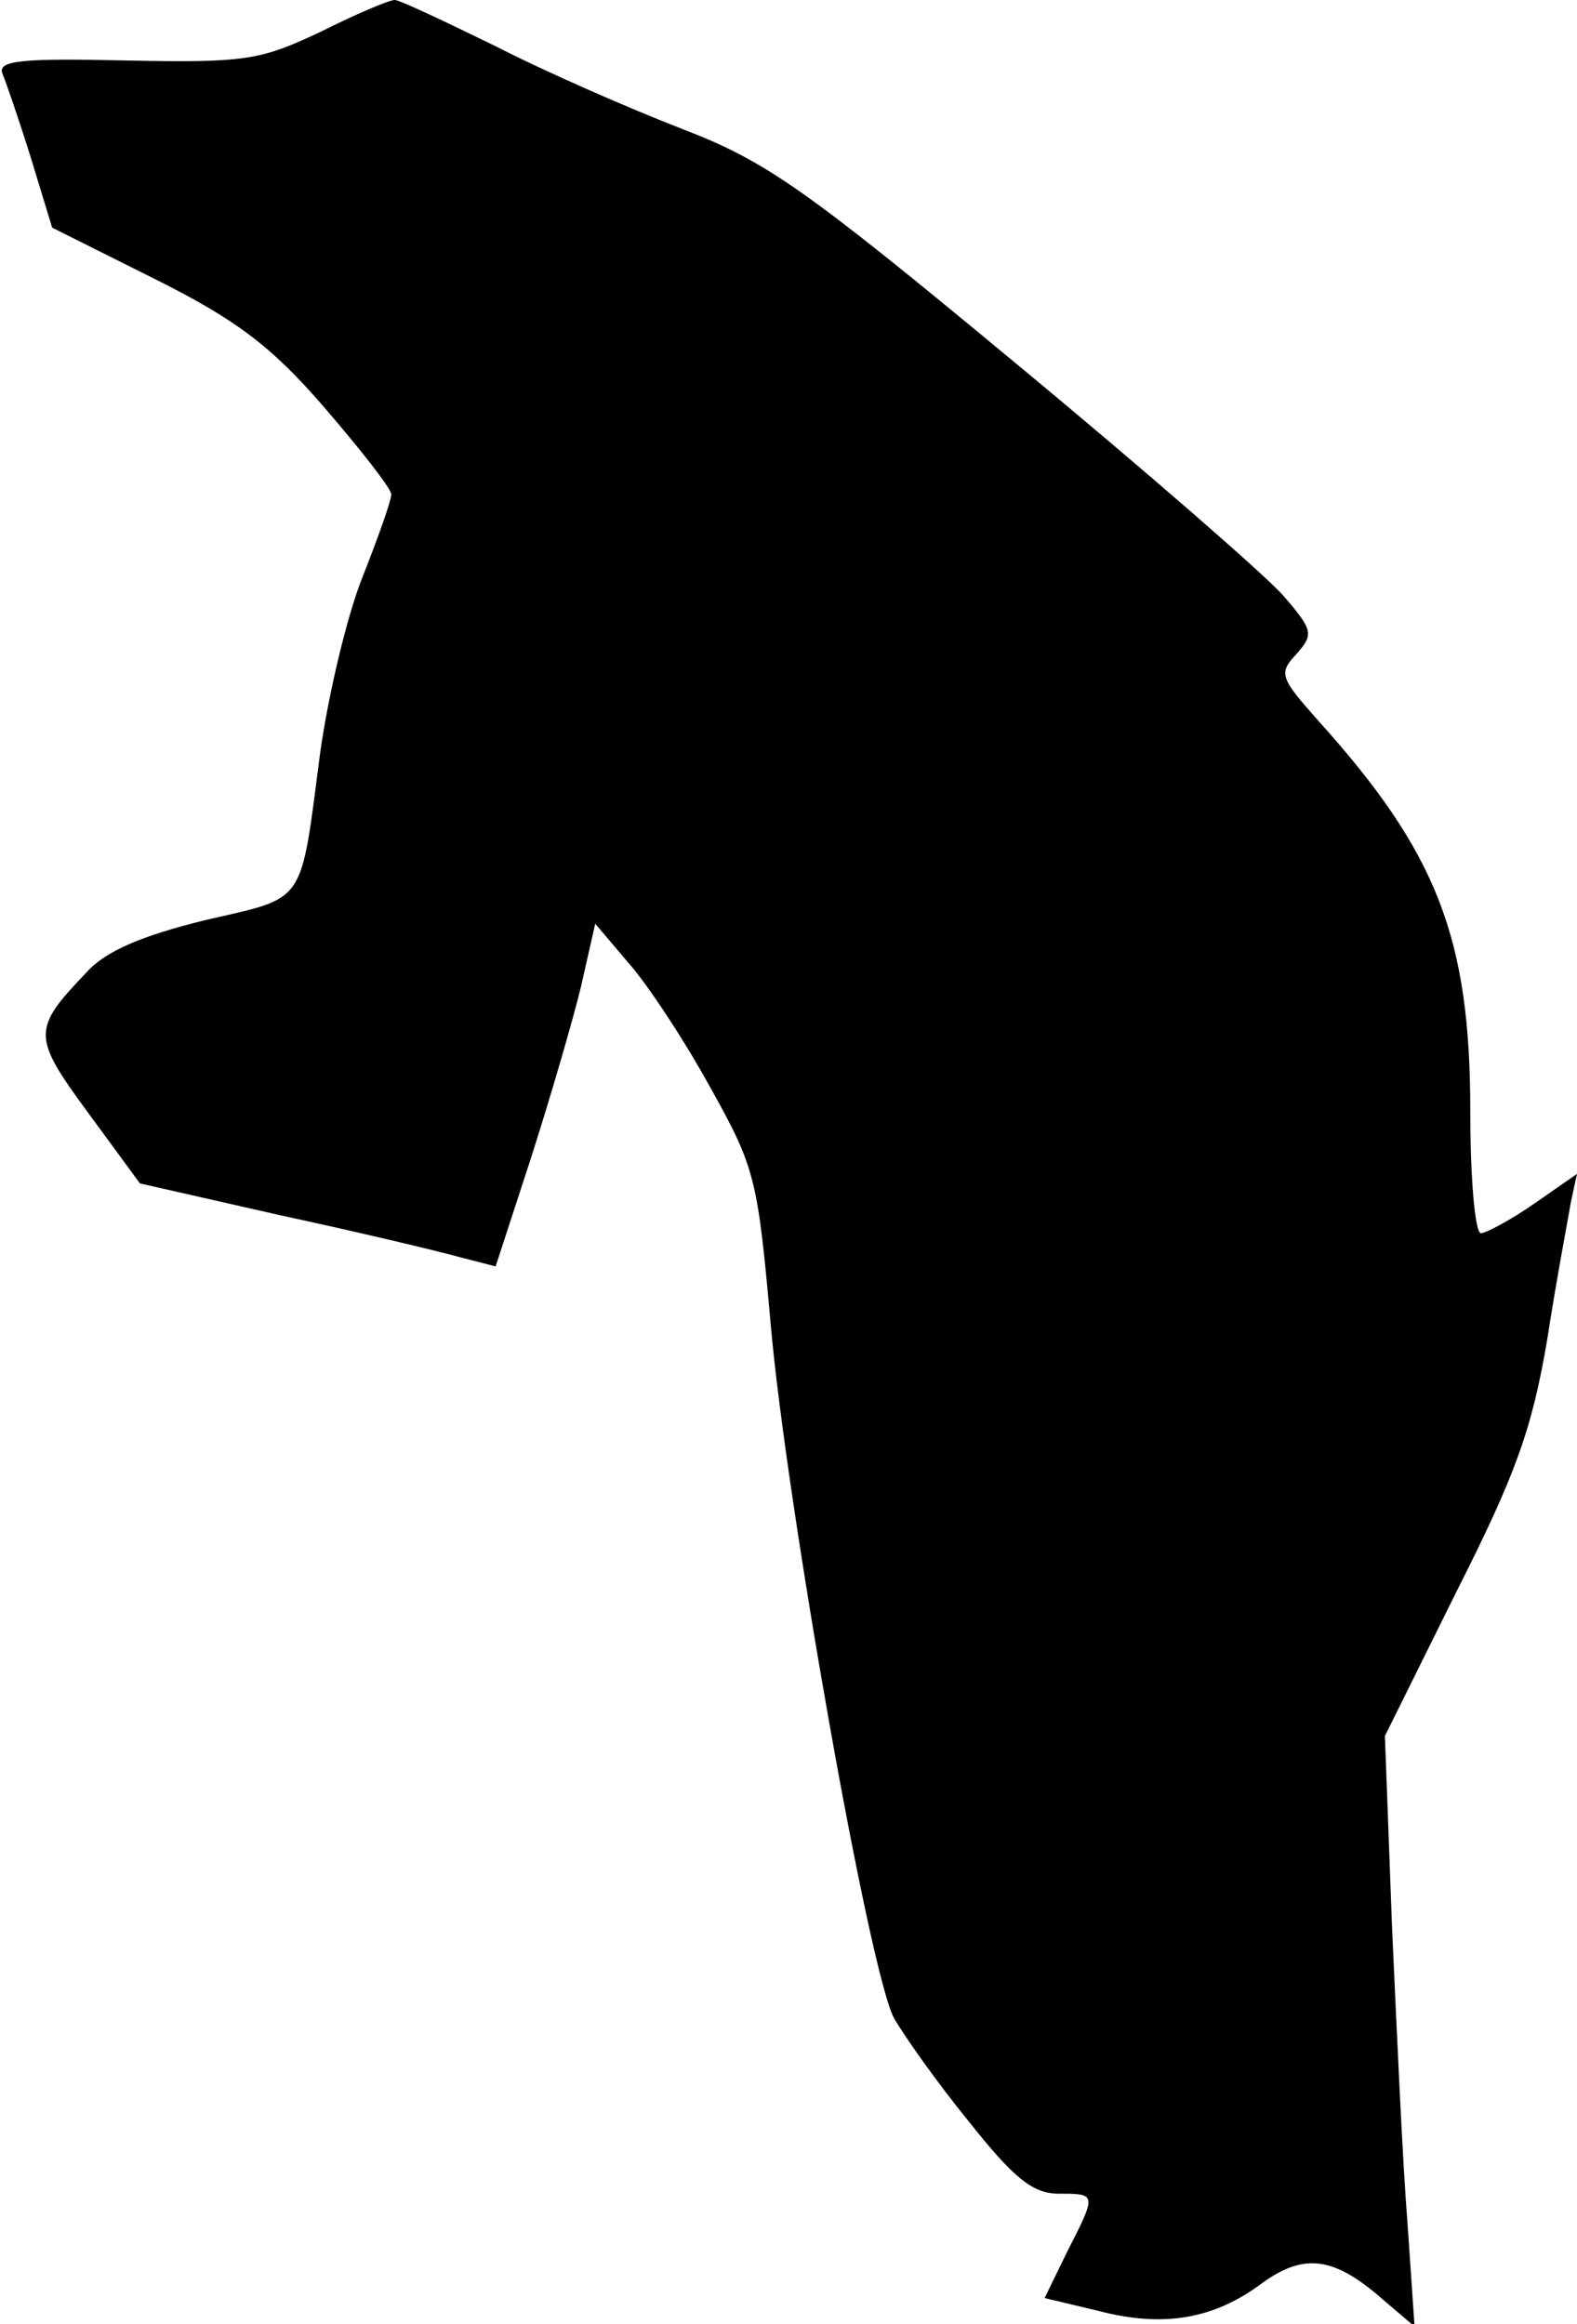 <?xml version="1.0" standalone="no"?>
<!DOCTYPE svg PUBLIC "-//W3C//DTD SVG 20010904//EN"
 "http://www.w3.org/TR/2001/REC-SVG-20010904/DTD/svg10.dtd">
<svg version="1.0" xmlns="http://www.w3.org/2000/svg"
 width="133pt" height="196pt" viewBox="0 0 133 196"
 preserveAspectRatio="xMidYMid meet">
<g transform="translate(0,196) scale(0.1,-0.1)"
fill="#000000" stroke="none">
<path fill="#000000" stroke="none" d="M270 1933 c-51 -24 -63 -26 -164 -24
-88 2 -108 0 -104 -11 3 -7 14 -39 24 -71 l18 -59 86 -43 c68 -34 98 -56 143
-108 31 -36 57 -69 57 -74 0 -5 -11 -36 -24 -69 -13 -32 -29 -99 -36 -149 -17
-130 -11 -121 -97 -141 -53 -13 -84 -26 -100 -44 -46 -48 -46 -54 1 -118 l44
-60 119 -27 c65 -14 132 -30 150 -35 l31 -8 30 92 c16 50 35 115 42 144 l12
53 28 -33 c16 -18 47 -65 69 -105 38 -68 40 -77 51 -200 13 -149 83 -546 104
-585 8 -14 36 -54 63 -87 38 -48 54 -61 76 -61 32 0 32 0 7 -49 l-19 -39 46
-11 c54 -14 97 -7 138 24 35 25 60 22 101 -14 l27 -23 -6 88 c-4 49 -9 161
-13 249 l-6 161 60 121 c50 99 64 137 77 214 8 52 18 104 20 116 l5 23 -36
-25 c-20 -14 -41 -25 -45 -25 -5 0 -9 46 -9 103 0 146 -28 218 -128 329 -32
36 -34 40 -19 56 15 17 15 20 -11 50 -15 17 -117 106 -227 197 -176 146 -209
169 -279 196 -44 17 -115 48 -158 70 -43 21 -81 39 -85 39 -5 0 -33 -12 -63
-27z"/>
</g>
</svg>
